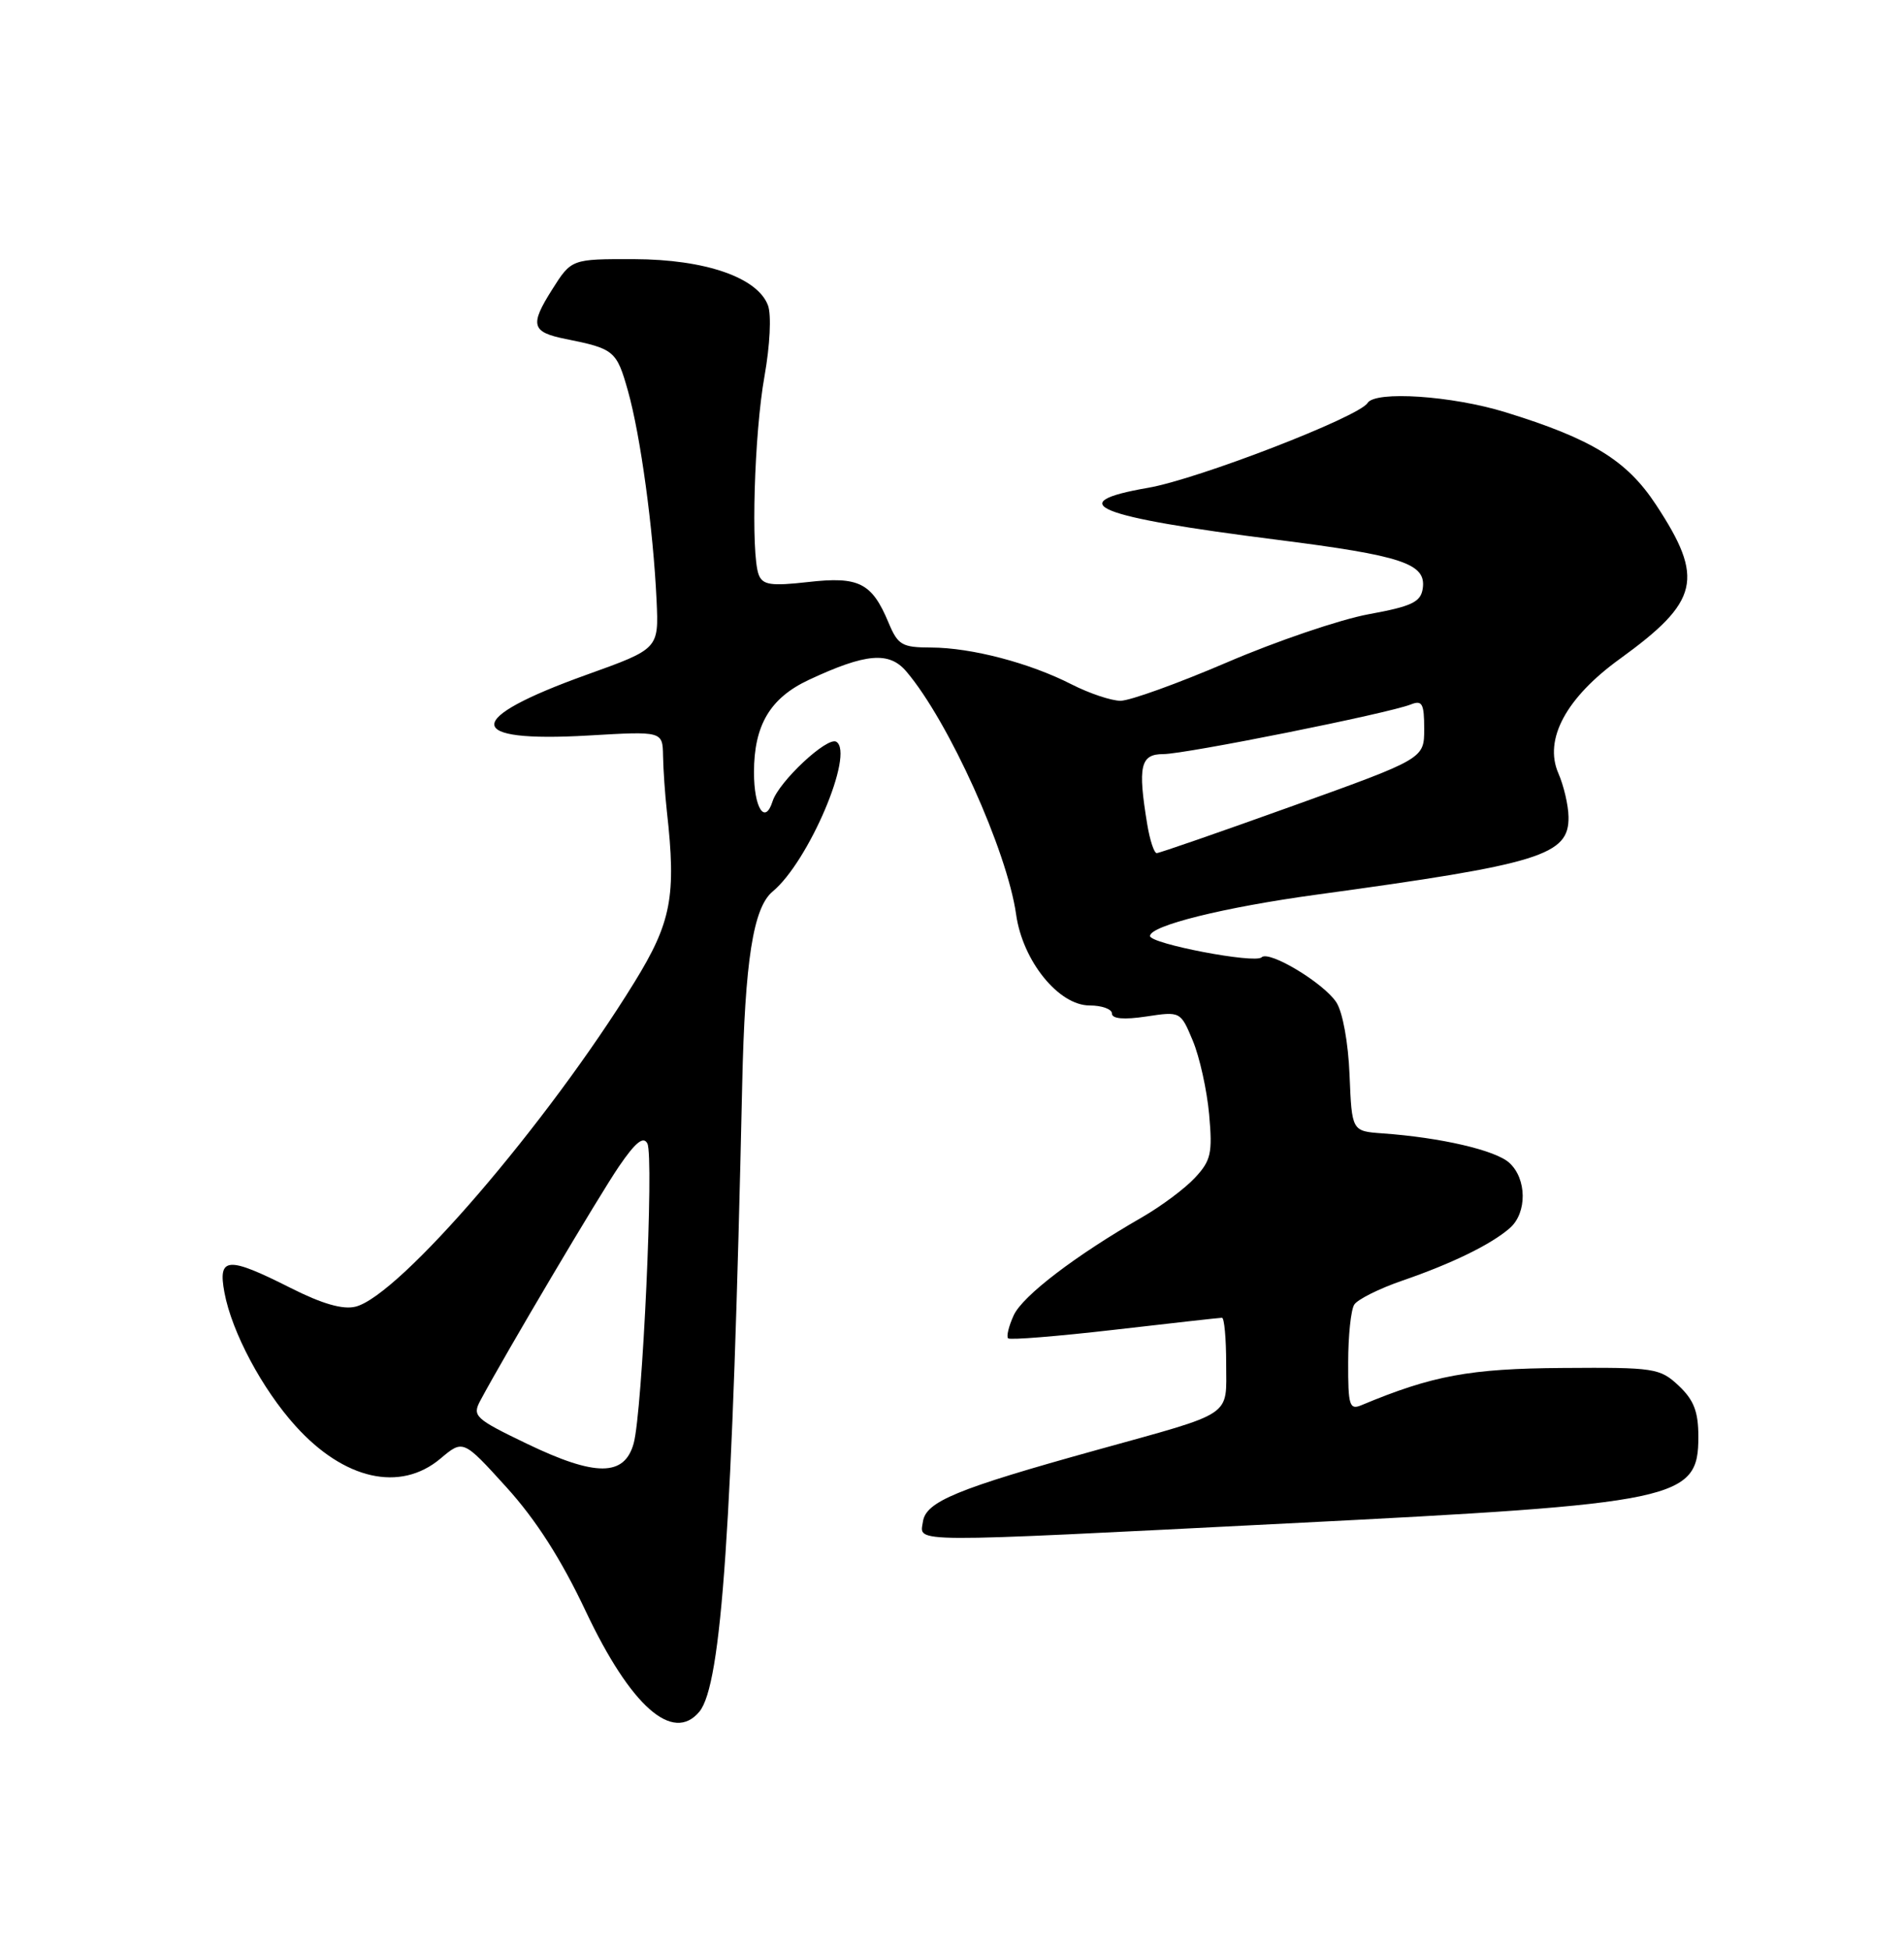 <?xml version="1.0" encoding="UTF-8" standalone="no"?>
<!DOCTYPE svg PUBLIC "-//W3C//DTD SVG 1.1//EN" "http://www.w3.org/Graphics/SVG/1.1/DTD/svg11.dtd" >
<svg xmlns="http://www.w3.org/2000/svg" xmlns:xlink="http://www.w3.org/1999/xlink" version="1.1" viewBox="0 0 250 256">
 <g >
 <path fill="currentColor"
d=" M 91.83 224.71 C 94.75 221.18 96.17 200.44 97.45 142.48 C 97.81 126.10 98.90 119.16 101.45 117.04 C 106.18 113.12 112.23 98.88 109.81 97.38 C 108.63 96.66 102.26 102.61 101.44 105.20 C 100.44 108.34 99.00 106.09 99.00 101.39 C 99.00 95.20 101.12 91.63 106.21 89.25 C 113.70 85.75 116.76 85.49 119.02 88.17 C 124.58 94.72 132.24 111.70 133.42 120.06 C 134.28 126.16 139.00 132.00 143.07 132.00 C 144.68 132.00 146.00 132.48 146.00 133.06 C 146.00 133.75 147.57 133.89 150.50 133.45 C 155.00 132.77 155.01 132.78 156.62 136.63 C 157.51 138.76 158.47 143.10 158.76 146.28 C 159.22 151.40 159.01 152.36 156.89 154.63 C 155.58 156.04 152.47 158.35 150.00 159.78 C 141.22 164.82 134.26 170.13 133.10 172.68 C 132.45 174.10 132.12 175.46 132.37 175.70 C 132.61 175.94 138.90 175.43 146.36 174.57 C 153.81 173.71 160.15 173.00 160.45 173.00 C 160.75 173.00 161.00 175.71 161.00 179.02 C 161.00 186.11 162.19 185.31 144.00 190.36 C 125.59 195.47 121.56 197.13 121.18 199.78 C 120.78 202.57 118.46 202.56 169.00 200.00 C 220.56 197.40 223.00 196.88 223.00 188.62 C 223.00 185.32 222.41 183.80 220.42 181.92 C 217.95 179.61 217.25 179.50 205.17 179.59 C 192.99 179.67 188.08 180.58 178.75 184.48 C 177.19 185.13 177.00 184.53 177.02 178.86 C 177.02 175.36 177.38 171.94 177.82 171.27 C 178.25 170.59 181.09 169.17 184.14 168.12 C 190.66 165.88 195.81 163.36 198.25 161.22 C 200.53 159.22 200.49 154.75 198.17 152.65 C 196.35 151.00 189.14 149.33 181.50 148.79 C 177.50 148.50 177.50 148.50 177.20 141.14 C 177.03 136.89 176.30 132.86 175.46 131.58 C 173.80 129.05 166.61 124.72 165.65 125.68 C 164.79 126.54 151.00 123.90 151.00 122.88 C 151.00 121.52 160.71 119.11 172.88 117.45 C 202.31 113.43 206.04 112.28 205.95 107.23 C 205.93 105.73 205.33 103.15 204.61 101.50 C 202.69 97.07 205.63 91.60 212.69 86.50 C 223.13 78.94 223.83 75.98 217.44 66.27 C 213.61 60.44 209.03 57.62 197.64 54.11 C 190.63 51.95 180.56 51.28 179.56 52.91 C 178.42 54.74 157.29 62.91 150.75 64.04 C 139.30 66.02 143.81 67.84 167.59 70.85 C 184.17 72.95 187.29 73.99 186.81 77.26 C 186.55 79.04 185.39 79.60 179.70 80.64 C 175.96 81.33 167.60 84.17 161.13 86.95 C 154.65 89.73 148.35 92.00 147.13 92.00 C 145.92 92.00 143.03 91.03 140.71 89.85 C 135.20 87.03 127.55 85.03 122.26 85.01 C 118.43 85.00 117.90 84.69 116.67 81.75 C 114.48 76.51 112.79 75.65 106.11 76.41 C 101.23 76.96 100.14 76.80 99.62 75.45 C 98.57 72.72 99.03 56.90 100.38 49.39 C 101.10 45.34 101.30 41.35 100.84 40.10 C 99.48 36.43 92.60 34.05 83.26 34.02 C 75.03 34.00 75.03 34.00 72.48 38.04 C 69.54 42.69 69.79 43.60 74.26 44.50 C 80.65 45.78 80.96 46.04 82.45 51.31 C 84.10 57.17 85.77 69.39 86.21 78.84 C 86.50 85.18 86.50 85.18 77.06 88.57 C 60.78 94.41 60.86 97.51 77.25 96.56 C 87.00 95.99 87.00 95.99 87.06 99.24 C 87.09 101.04 87.32 104.30 87.56 106.50 C 88.81 117.67 88.16 121.07 83.29 128.97 C 71.85 147.53 52.45 170.10 46.69 171.54 C 45.03 171.96 42.31 171.18 38.15 169.08 C 29.87 164.90 28.59 164.99 29.47 169.69 C 30.44 174.89 34.42 182.35 38.79 187.19 C 45.17 194.27 52.55 195.93 57.83 191.49 C 60.81 188.98 60.81 188.98 66.49 195.24 C 70.36 199.50 73.69 204.70 76.92 211.55 C 82.81 224.00 88.35 228.90 91.83 224.71 Z  M 69.21 189.55 C 62.37 186.26 61.98 185.90 63.07 183.87 C 66.36 177.72 78.67 156.94 81.28 153.12 C 83.44 149.96 84.48 149.12 85.00 150.12 C 85.89 151.81 84.36 185.33 83.20 189.50 C 81.99 193.86 78.19 193.87 69.21 189.55 Z  M 150.64 108.25 C 149.37 100.57 149.73 99.00 152.75 99.00 C 155.68 98.99 182.30 93.66 185.25 92.48 C 186.74 91.89 187.00 92.37 187.00 95.69 C 187.00 99.60 187.00 99.60 169.75 105.80 C 160.26 109.21 152.22 112.00 151.88 112.00 C 151.54 112.00 150.98 110.31 150.64 108.25 Z "/>
</g>
</svg>